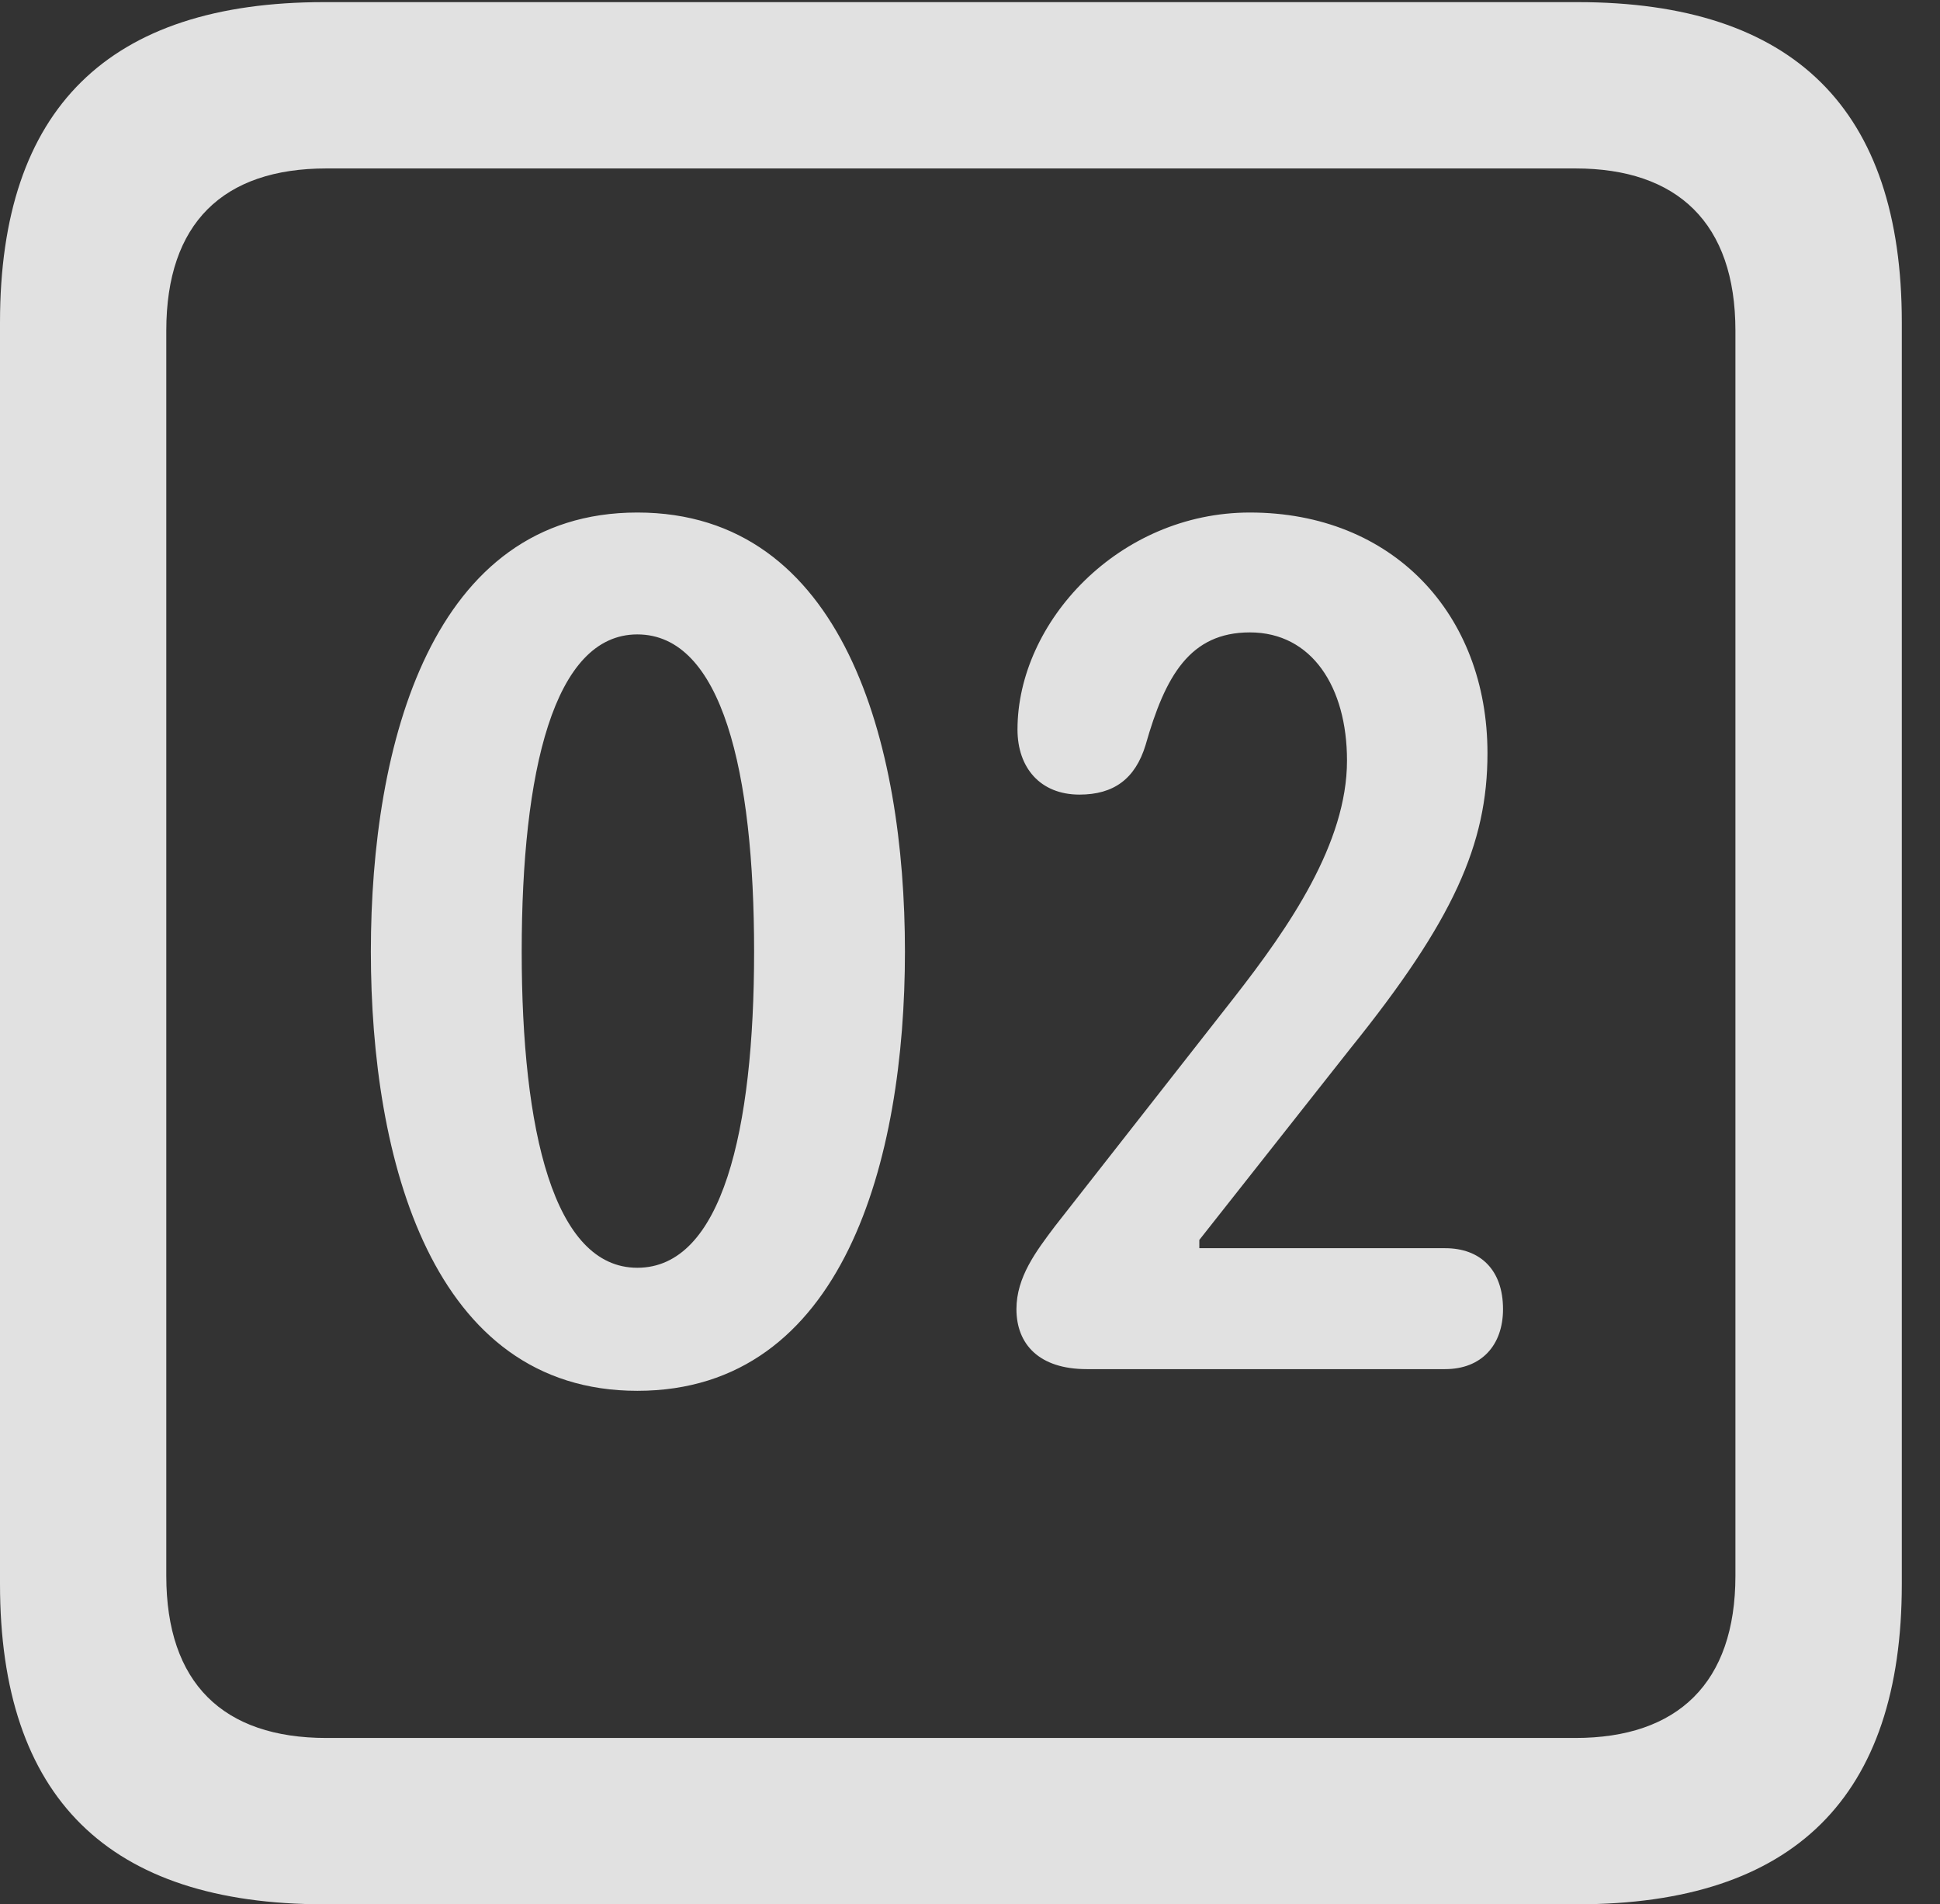 <?xml version="1.0" encoding="UTF-8"?>
<!--Generator: Apple Native CoreSVG 232.5-->
<!DOCTYPE svg
PUBLIC "-//W3C//DTD SVG 1.1//EN"
       "http://www.w3.org/Graphics/SVG/1.1/DTD/svg11.dtd">
<svg version="1.1" xmlns="http://www.w3.org/2000/svg" xmlns:xlink="http://www.w3.org/1999/xlink" width="18.34" height="17.998">
 <rect width="100%" height="100%" fill="#333333" stroke="none"/>
 <g>
  <rect height="17.998" opacity="0" width="18.34" x="0" y="0"/>
  <path d="M3.066 17.998L14.912 17.998C16.963 17.998 17.979 16.982 17.979 14.971L17.979 3.047C17.979 1.035 16.963 0.02 14.912 0.02L3.066 0.02C1.025 0.02 0 1.025 0 3.047L0 14.971C0 16.992 1.025 17.998 3.066 17.998ZM3.086 16.426C2.109 16.426 1.572 15.908 1.572 14.893L1.572 3.125C1.572 2.109 2.109 1.592 3.086 1.592L14.893 1.592C15.859 1.592 16.406 2.109 16.406 3.125L16.406 14.893C16.406 15.908 15.859 16.426 14.893 16.426Z" fill="#ffffff" fill-opacity="0.85"/>
  <path d="M6.025 13.145C7.979 13.145 8.555 10.957 8.555 8.994C8.555 7.031 7.979 4.844 6.025 4.844C4.082 4.844 3.506 7.031 3.506 8.994C3.506 10.957 4.082 13.145 6.025 13.145ZM6.025 11.982C5.234 11.982 4.932 10.684 4.932 8.994C4.932 7.295 5.234 5.996 6.025 5.996C6.826 5.996 7.129 7.295 7.129 8.994C7.129 10.684 6.826 11.982 6.025 11.982ZM10.273 12.94L13.662 12.94C14.004 12.94 14.209 12.715 14.209 12.373C14.209 12.002 13.994 11.797 13.662 11.797L11.338 11.797L11.338 11.719L12.764 9.912C13.74 8.701 14.062 7.979 14.062 7.119C14.062 5.801 13.164 4.844 11.816 4.844C10.576 4.844 9.619 5.879 9.619 6.895C9.619 7.256 9.834 7.51 10.205 7.51C10.527 7.51 10.732 7.363 10.83 7.041C11.016 6.387 11.25 5.977 11.816 5.977C12.402 5.977 12.734 6.494 12.734 7.188C12.734 7.969 12.188 8.76 11.67 9.424L9.971 11.592C9.795 11.826 9.609 12.07 9.609 12.373C9.609 12.705 9.824 12.94 10.273 12.94Z" fill="#ffffff" fill-opacity="0.85"/>
 </g>
</svg>
